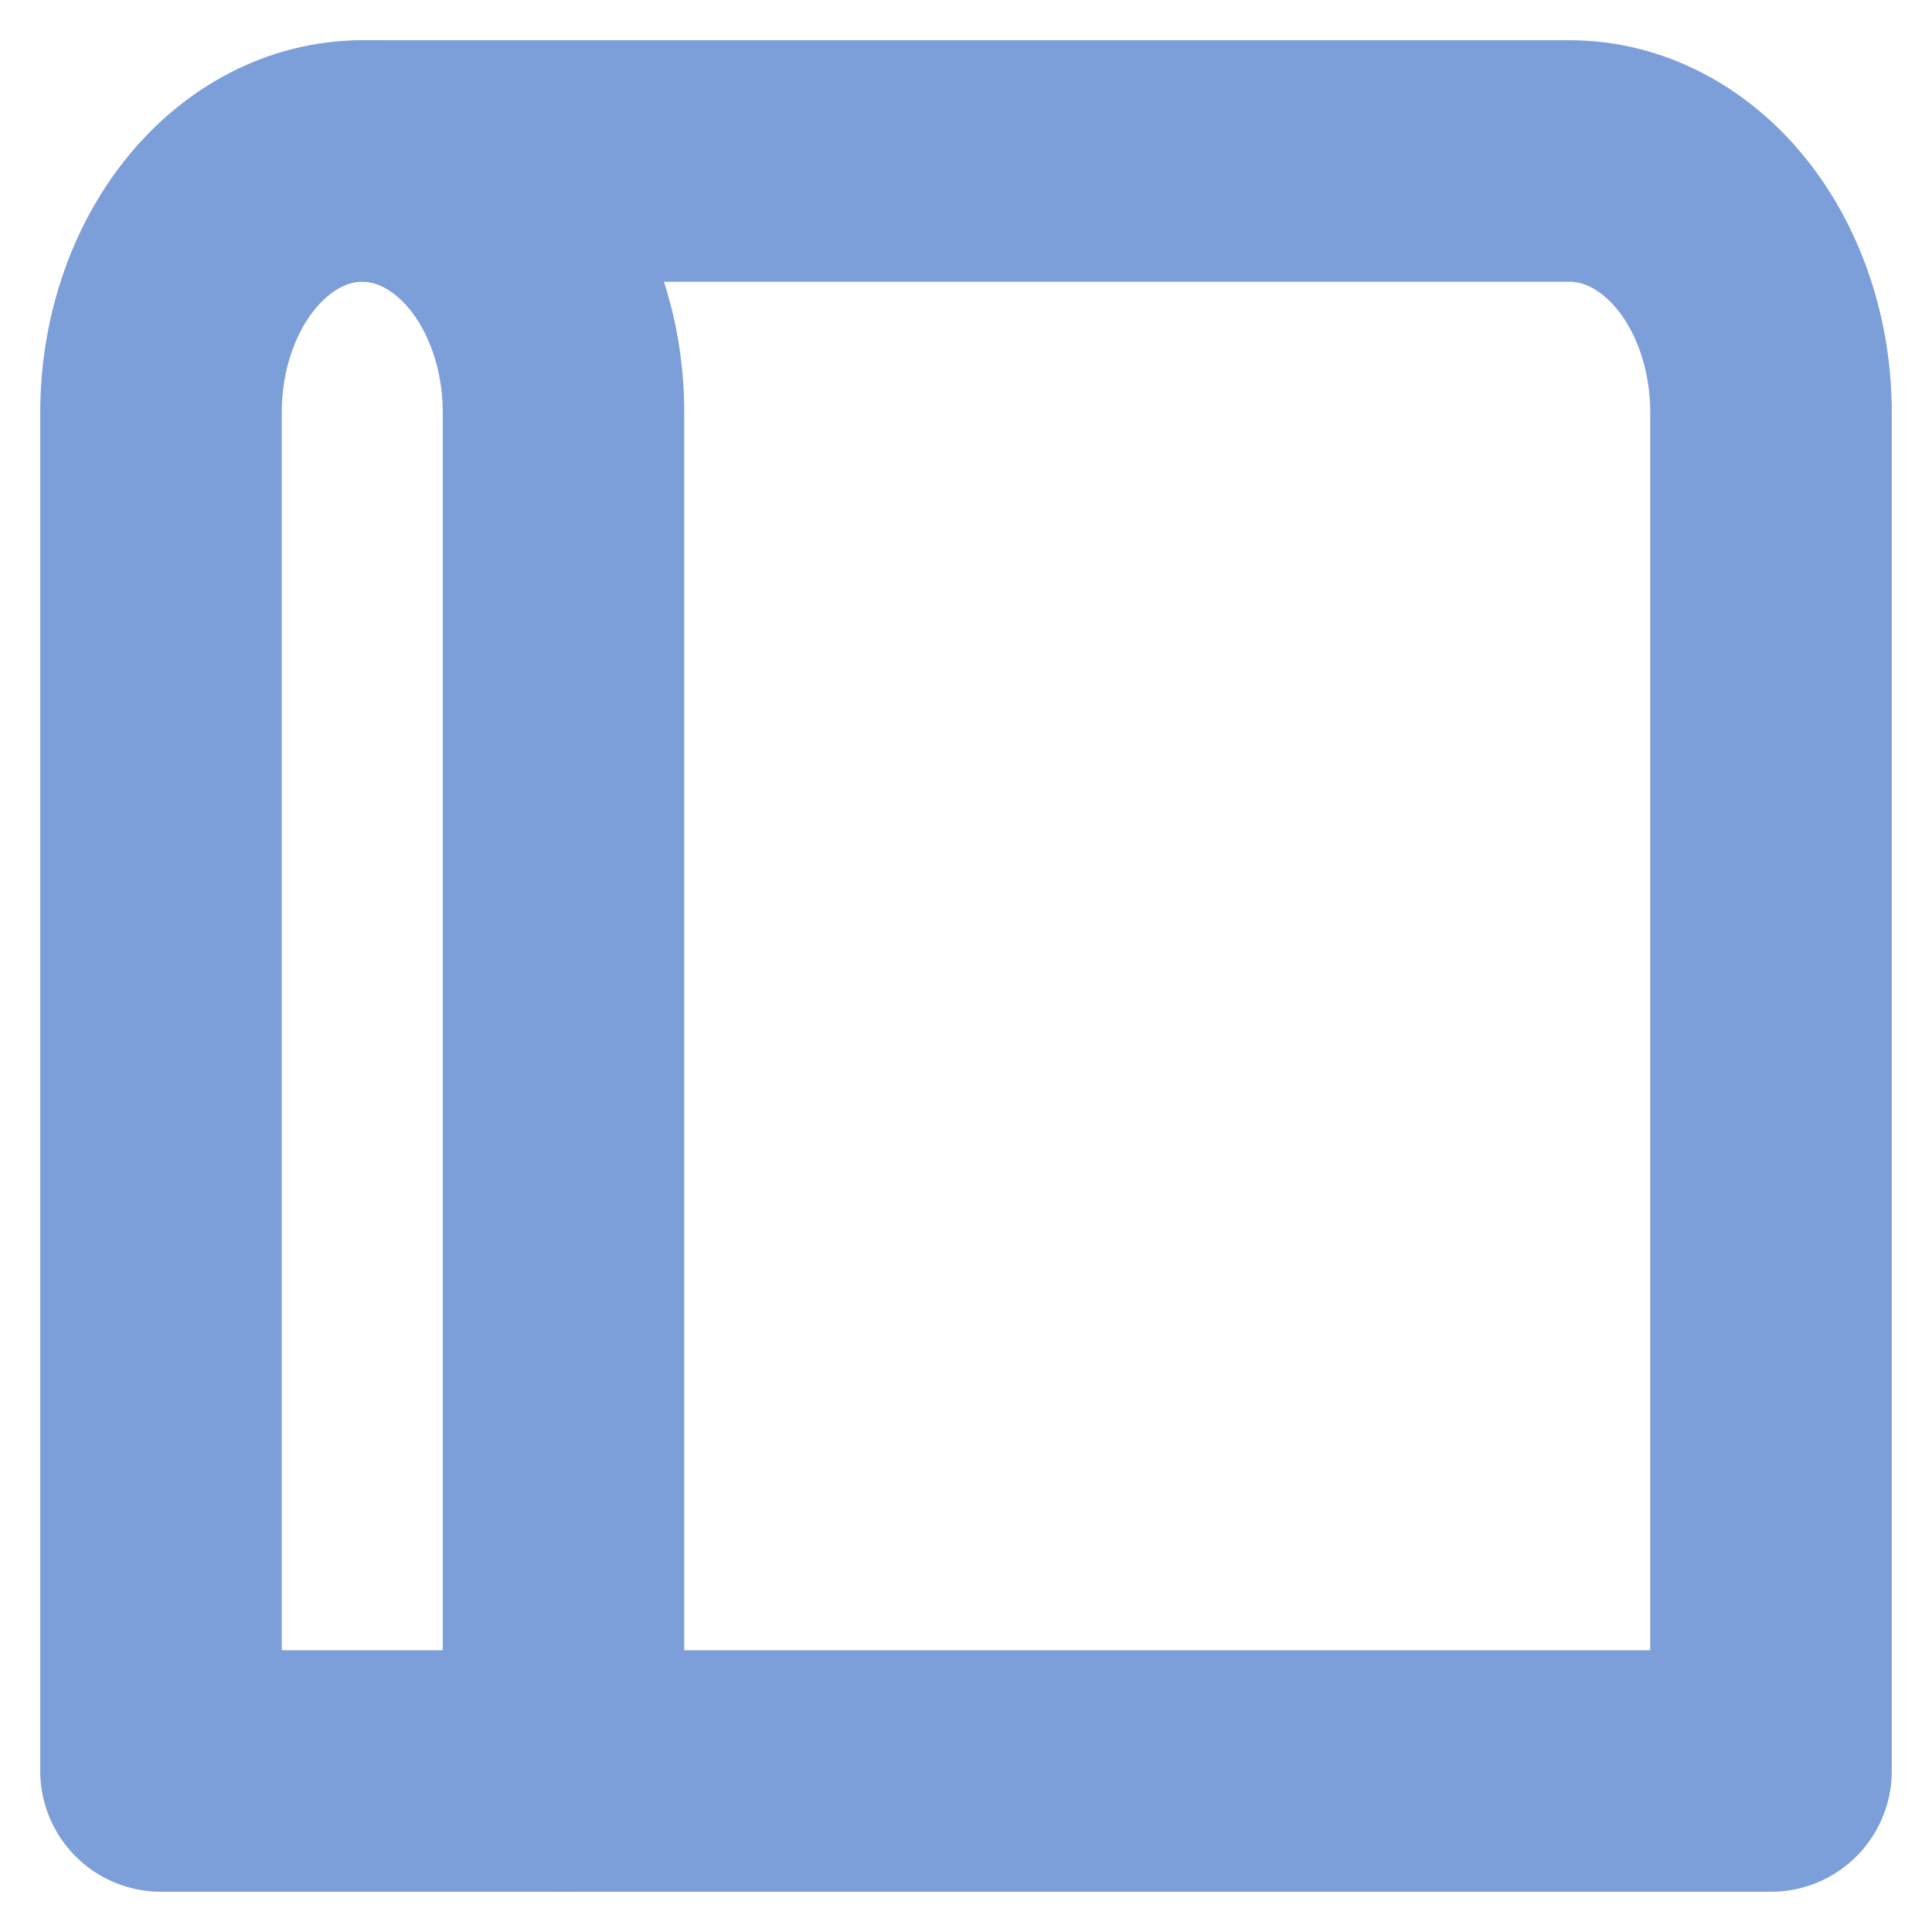 <svg width="24" height="24" viewBox="0 0 24 24" fill="none" xmlns="http://www.w3.org/2000/svg">
<path d="M4.5 2C5.163 2 5.799 2.329 6.268 2.915C6.737 3.501 7 4.296 7 5.125L7 22" stroke="#7C9ED9" stroke-width="3" stroke-linecap="round" stroke-linejoin="round"/>
<path d="M22 5.125L22 22L2 22L2 5.125C2 4.296 2.263 3.501 2.732 2.915C3.201 2.329 3.837 2 4.5 2L19.5 2C20.163 2 20.799 2.329 21.268 2.915C21.737 3.501 22 4.296 22 5.125Z" stroke="#7C9ED9" stroke-width="3" stroke-linecap="round" stroke-linejoin="round"/>
</svg>
